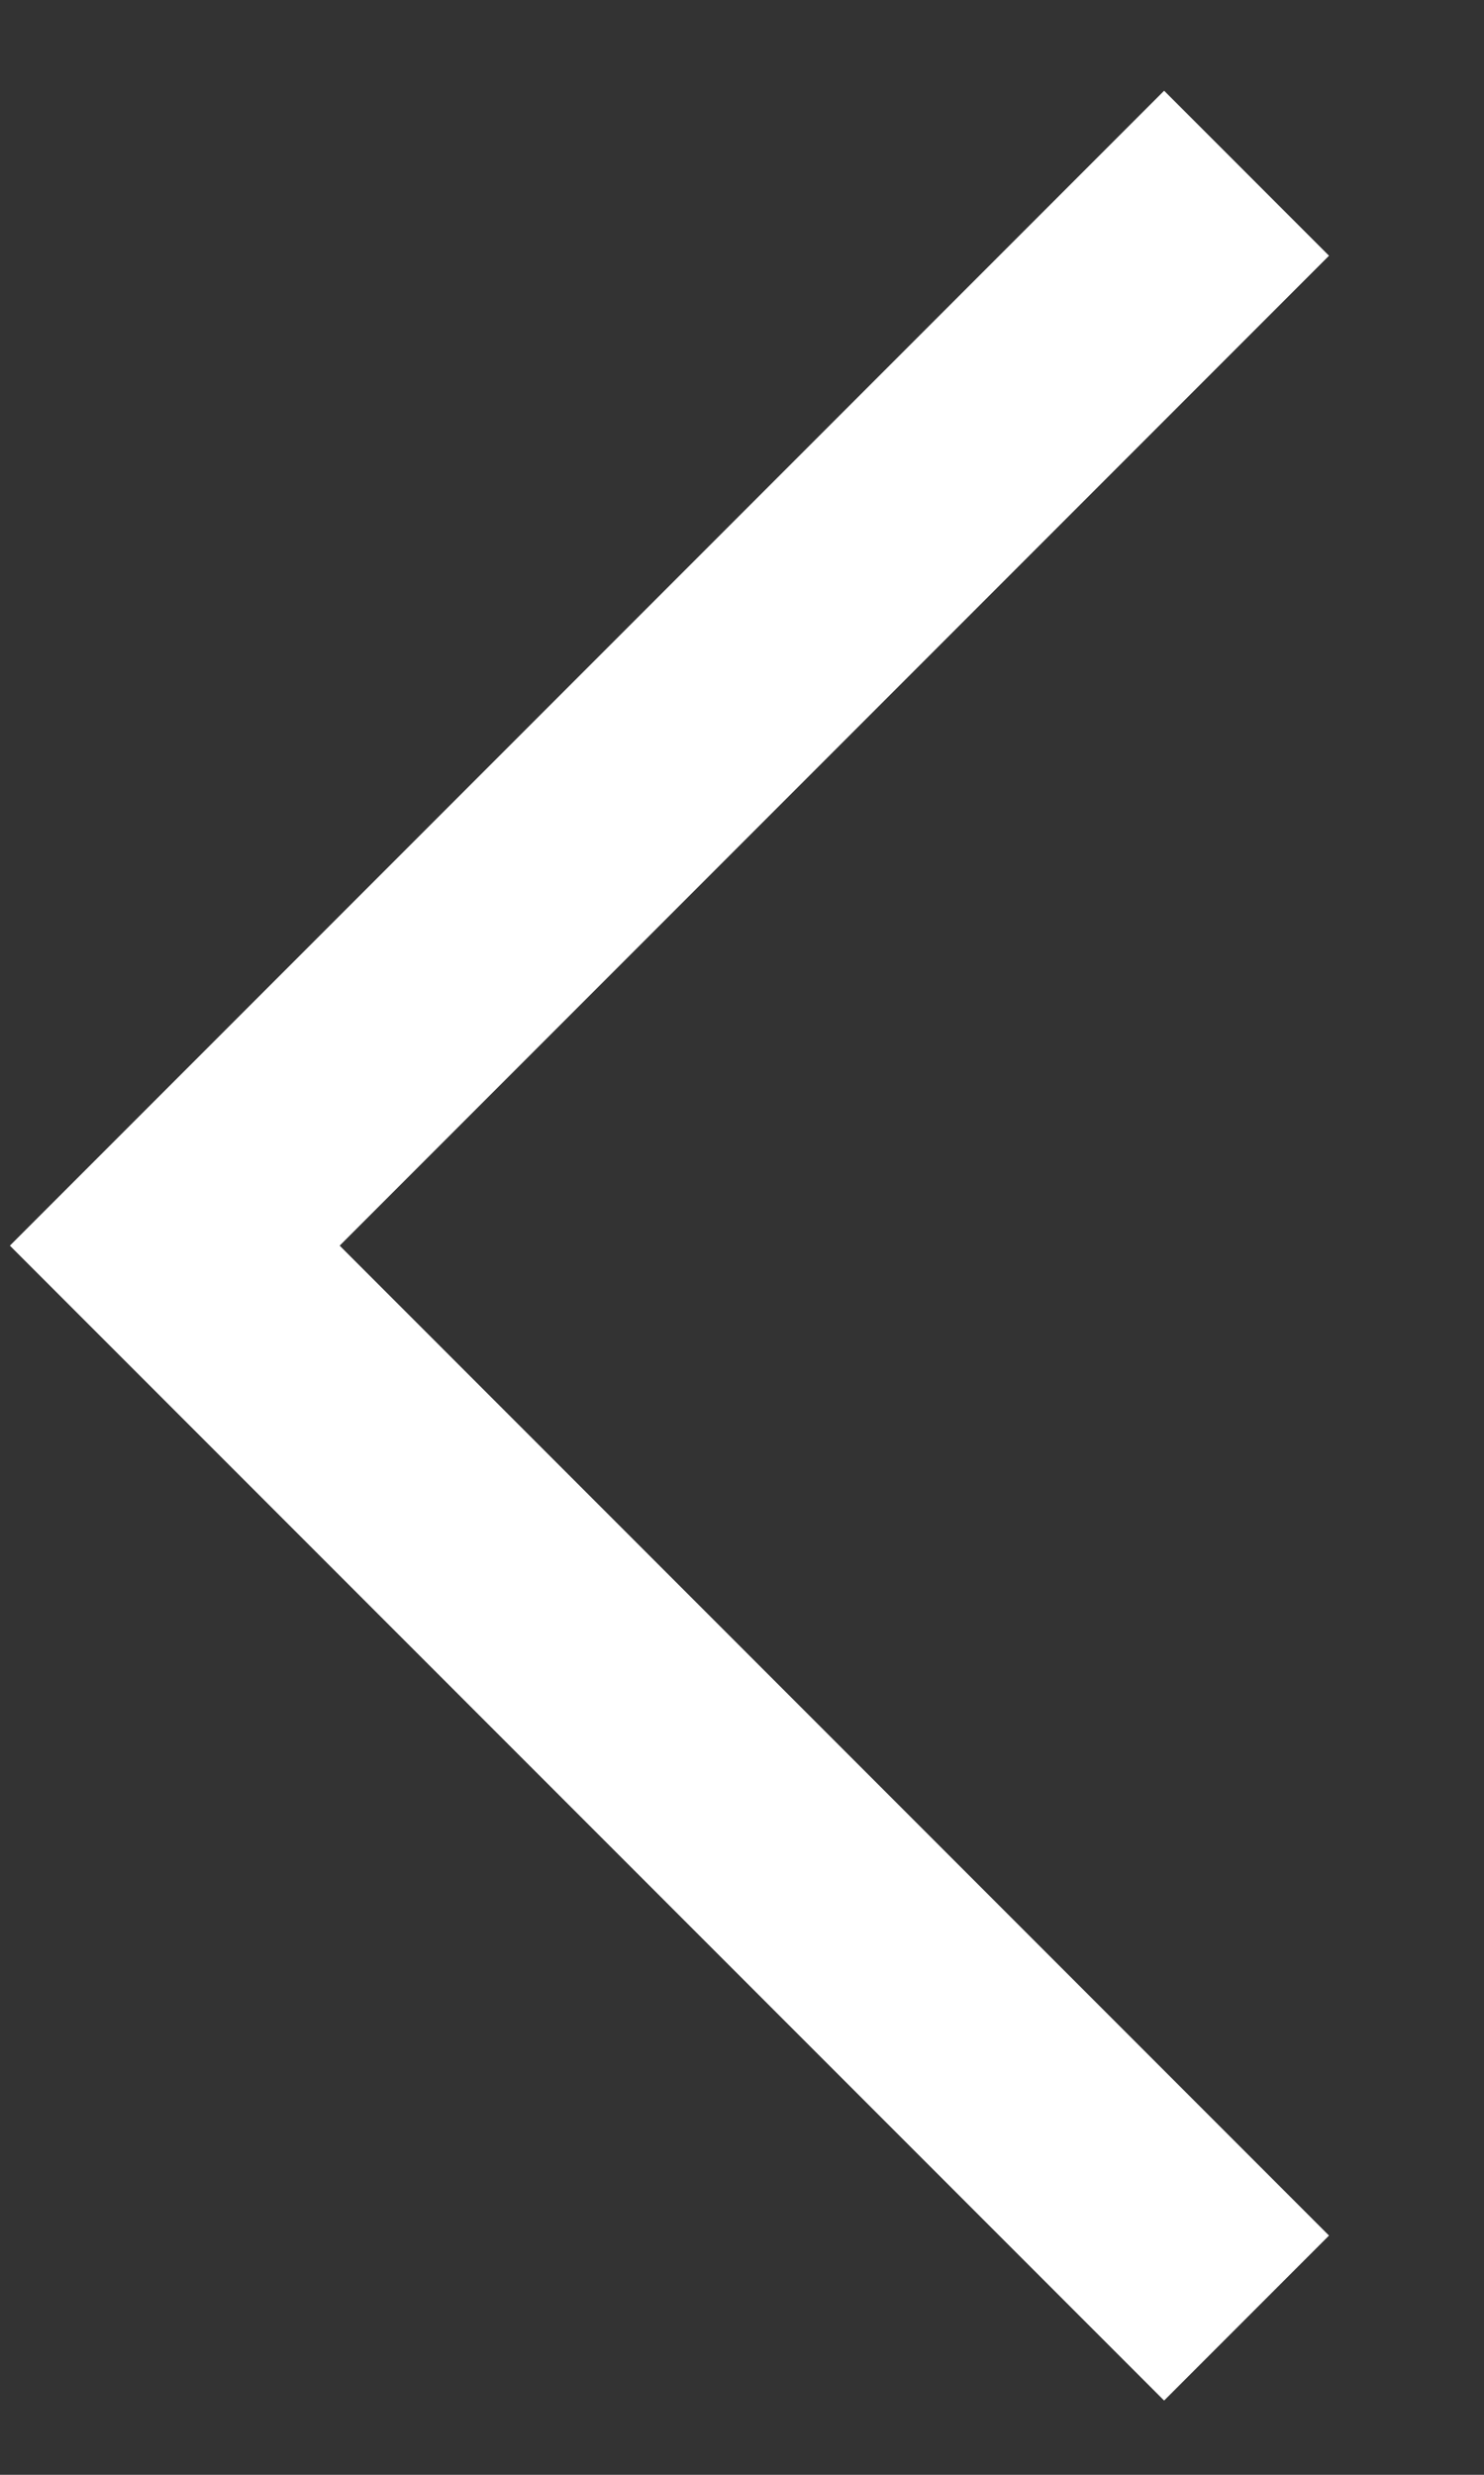 <svg width="9" height="15" viewBox="0 0 9 15" fill="none" xmlns="http://www.w3.org/2000/svg">
<rect x="0" y="0" width="9" height="15" fill="#333333" stroke="none"/>
<path id="Vector" d="M0.06 7.55L7.06 0.55L8.06 1.55L2.06 7.55L8.06 13.55L7.06 14.55L0.06 7.55Z" fill="white"/>
</svg>
